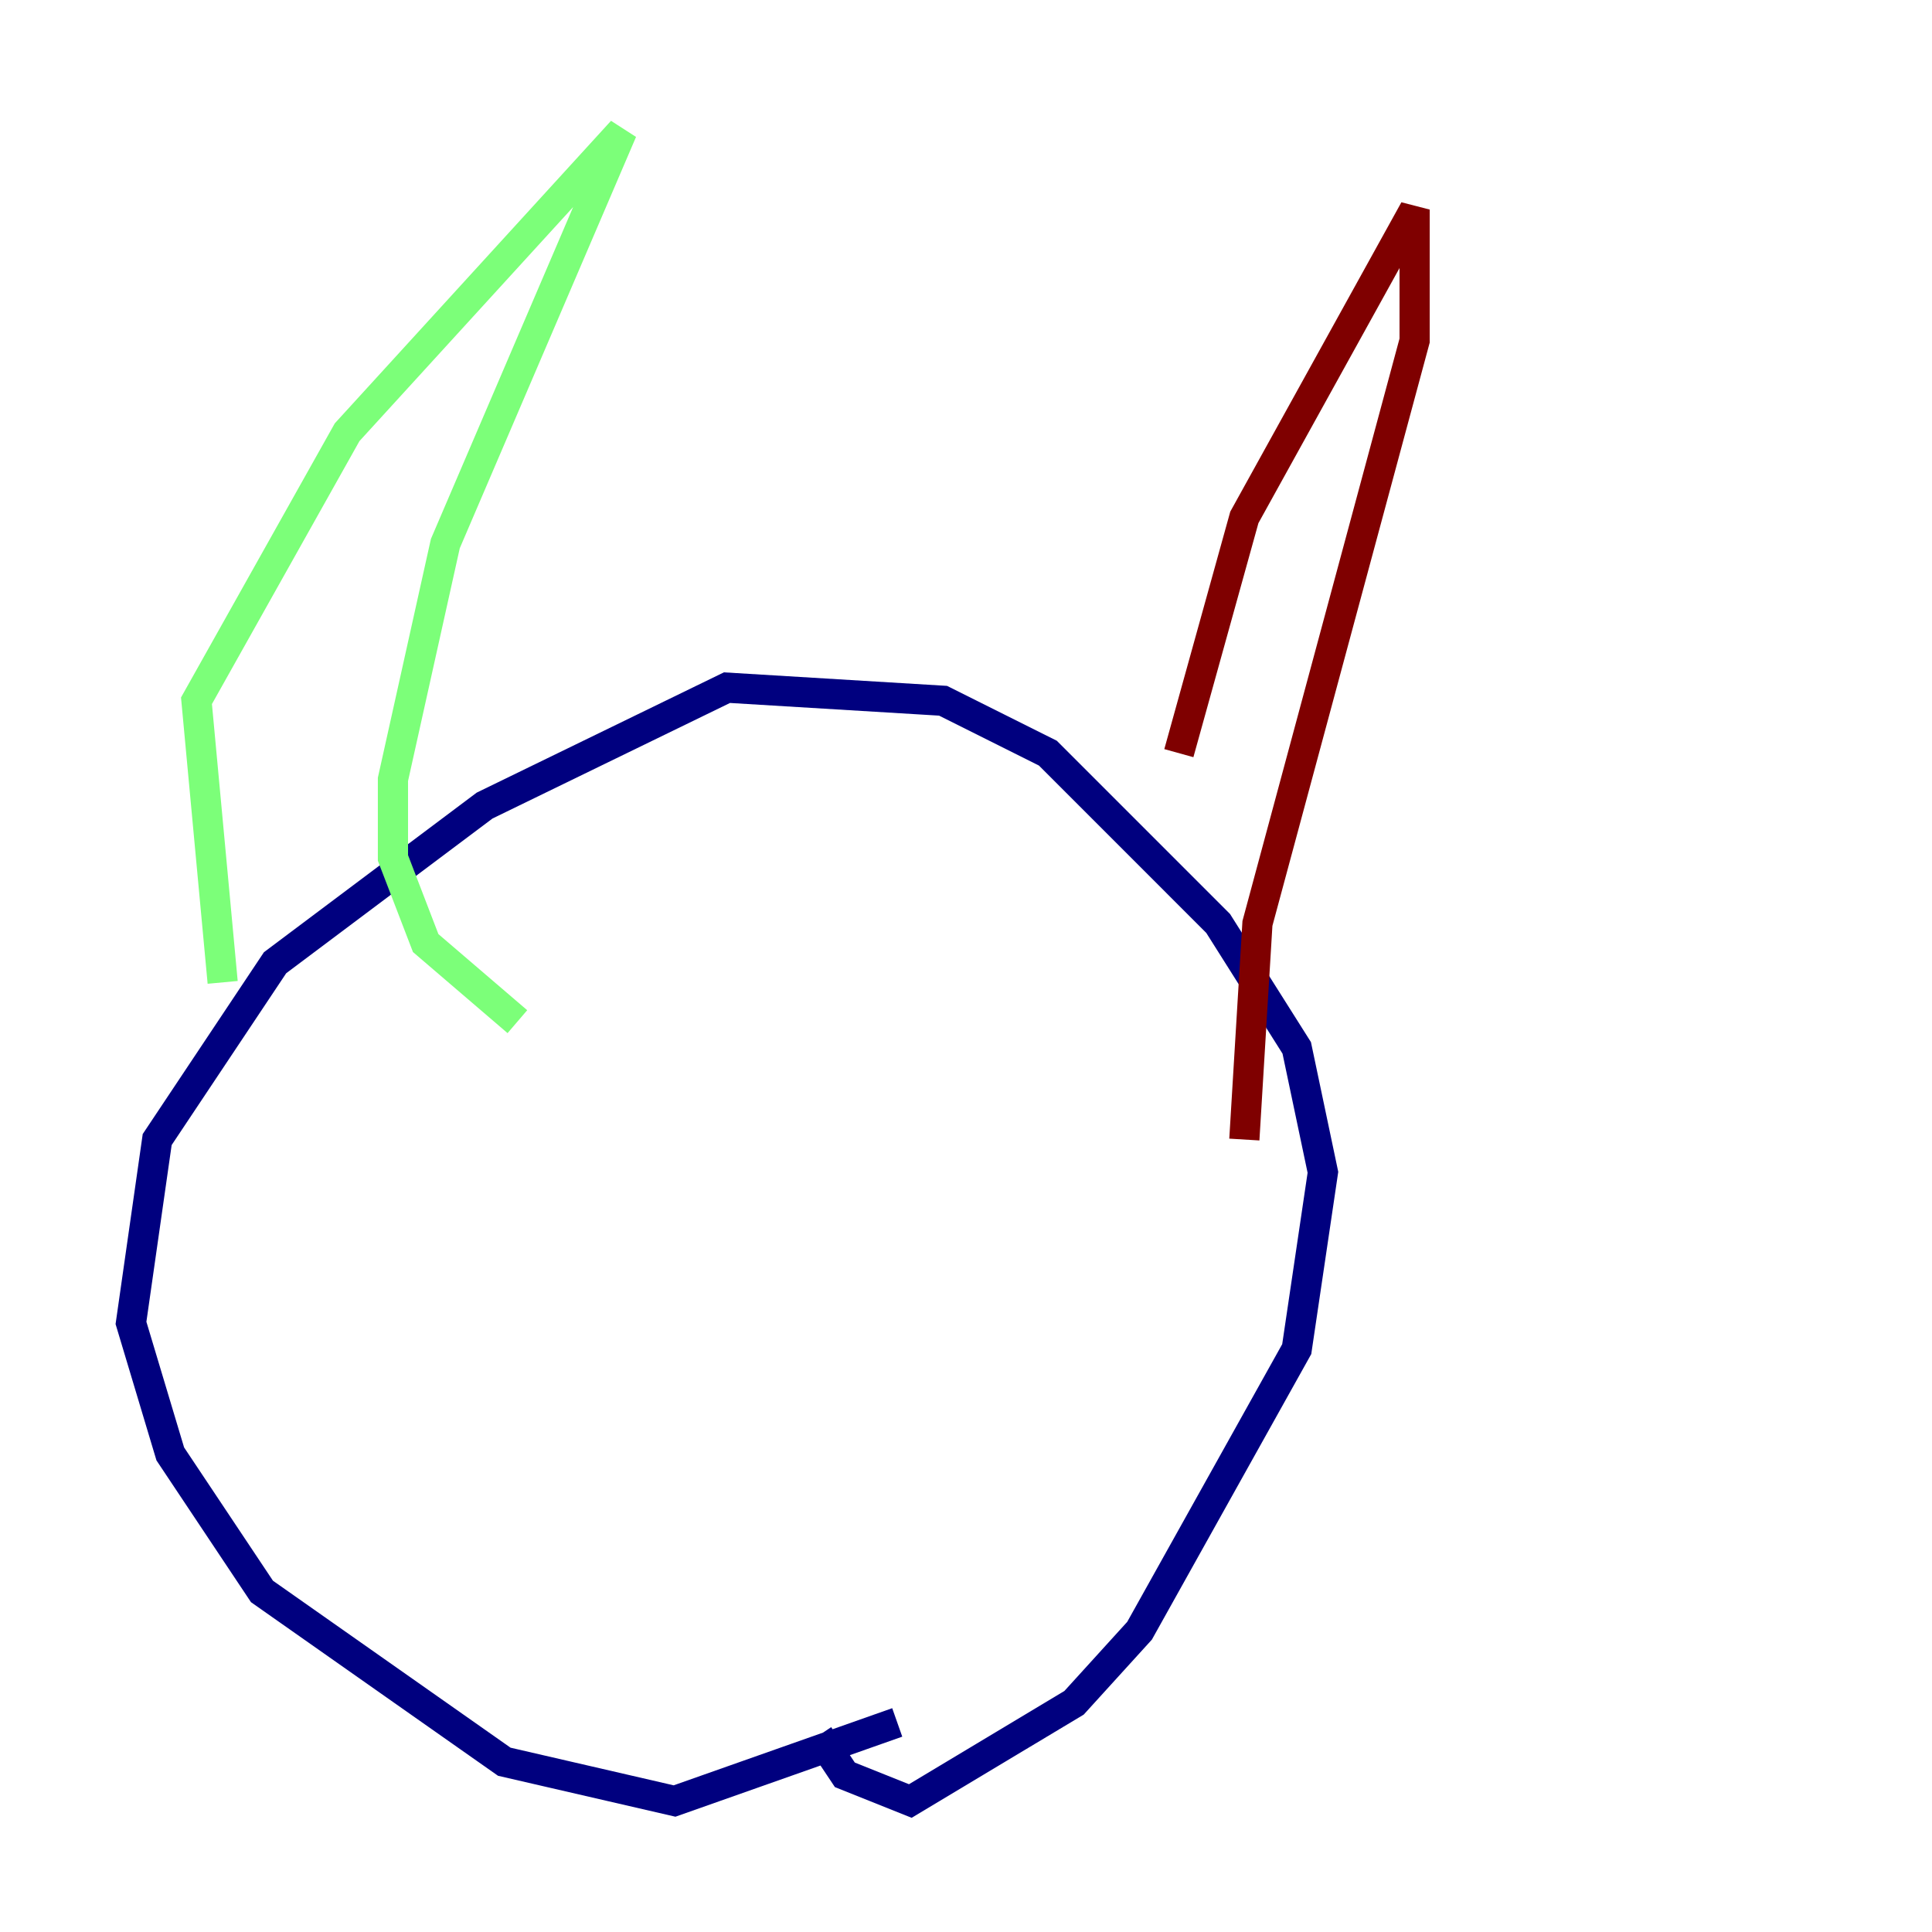 <?xml version="1.0" encoding="utf-8" ?>
<svg baseProfile="tiny" height="128" version="1.2" viewBox="0,0,128,128" width="128" xmlns="http://www.w3.org/2000/svg" xmlns:ev="http://www.w3.org/2001/xml-events" xmlns:xlink="http://www.w3.org/1999/xlink"><defs /><polyline fill="none" points="59.444,114.115 44.691,119.322 33.41,116.719 17.356,105.437 11.281,96.325 8.678,87.647 10.414,75.498 18.224,63.783 32.108,53.37 48.163,45.559 62.481,46.427 69.424,49.898 80.705,61.18 85.912,69.424 87.647,77.668 85.912,89.383 75.498,108.041 71.159,112.814 60.312,119.322 55.973,117.586 54.237,114.983" stroke="#00007f" stroke-width="2" /><polyline fill="none" points="14.752,65.085 13.017,46.427 22.997,28.637 41.22,8.678 29.505,36.014 26.034,51.634 26.034,56.841 28.203,62.481 34.278,67.688" stroke="#7cff79" stroke-width="2" /><polyline fill="none" points="78.102,49.898 82.441,34.278 93.722,13.885 93.722,22.563 83.308,61.18 82.441,75.498" stroke="#7f0000" stroke-width="2" /></svg>